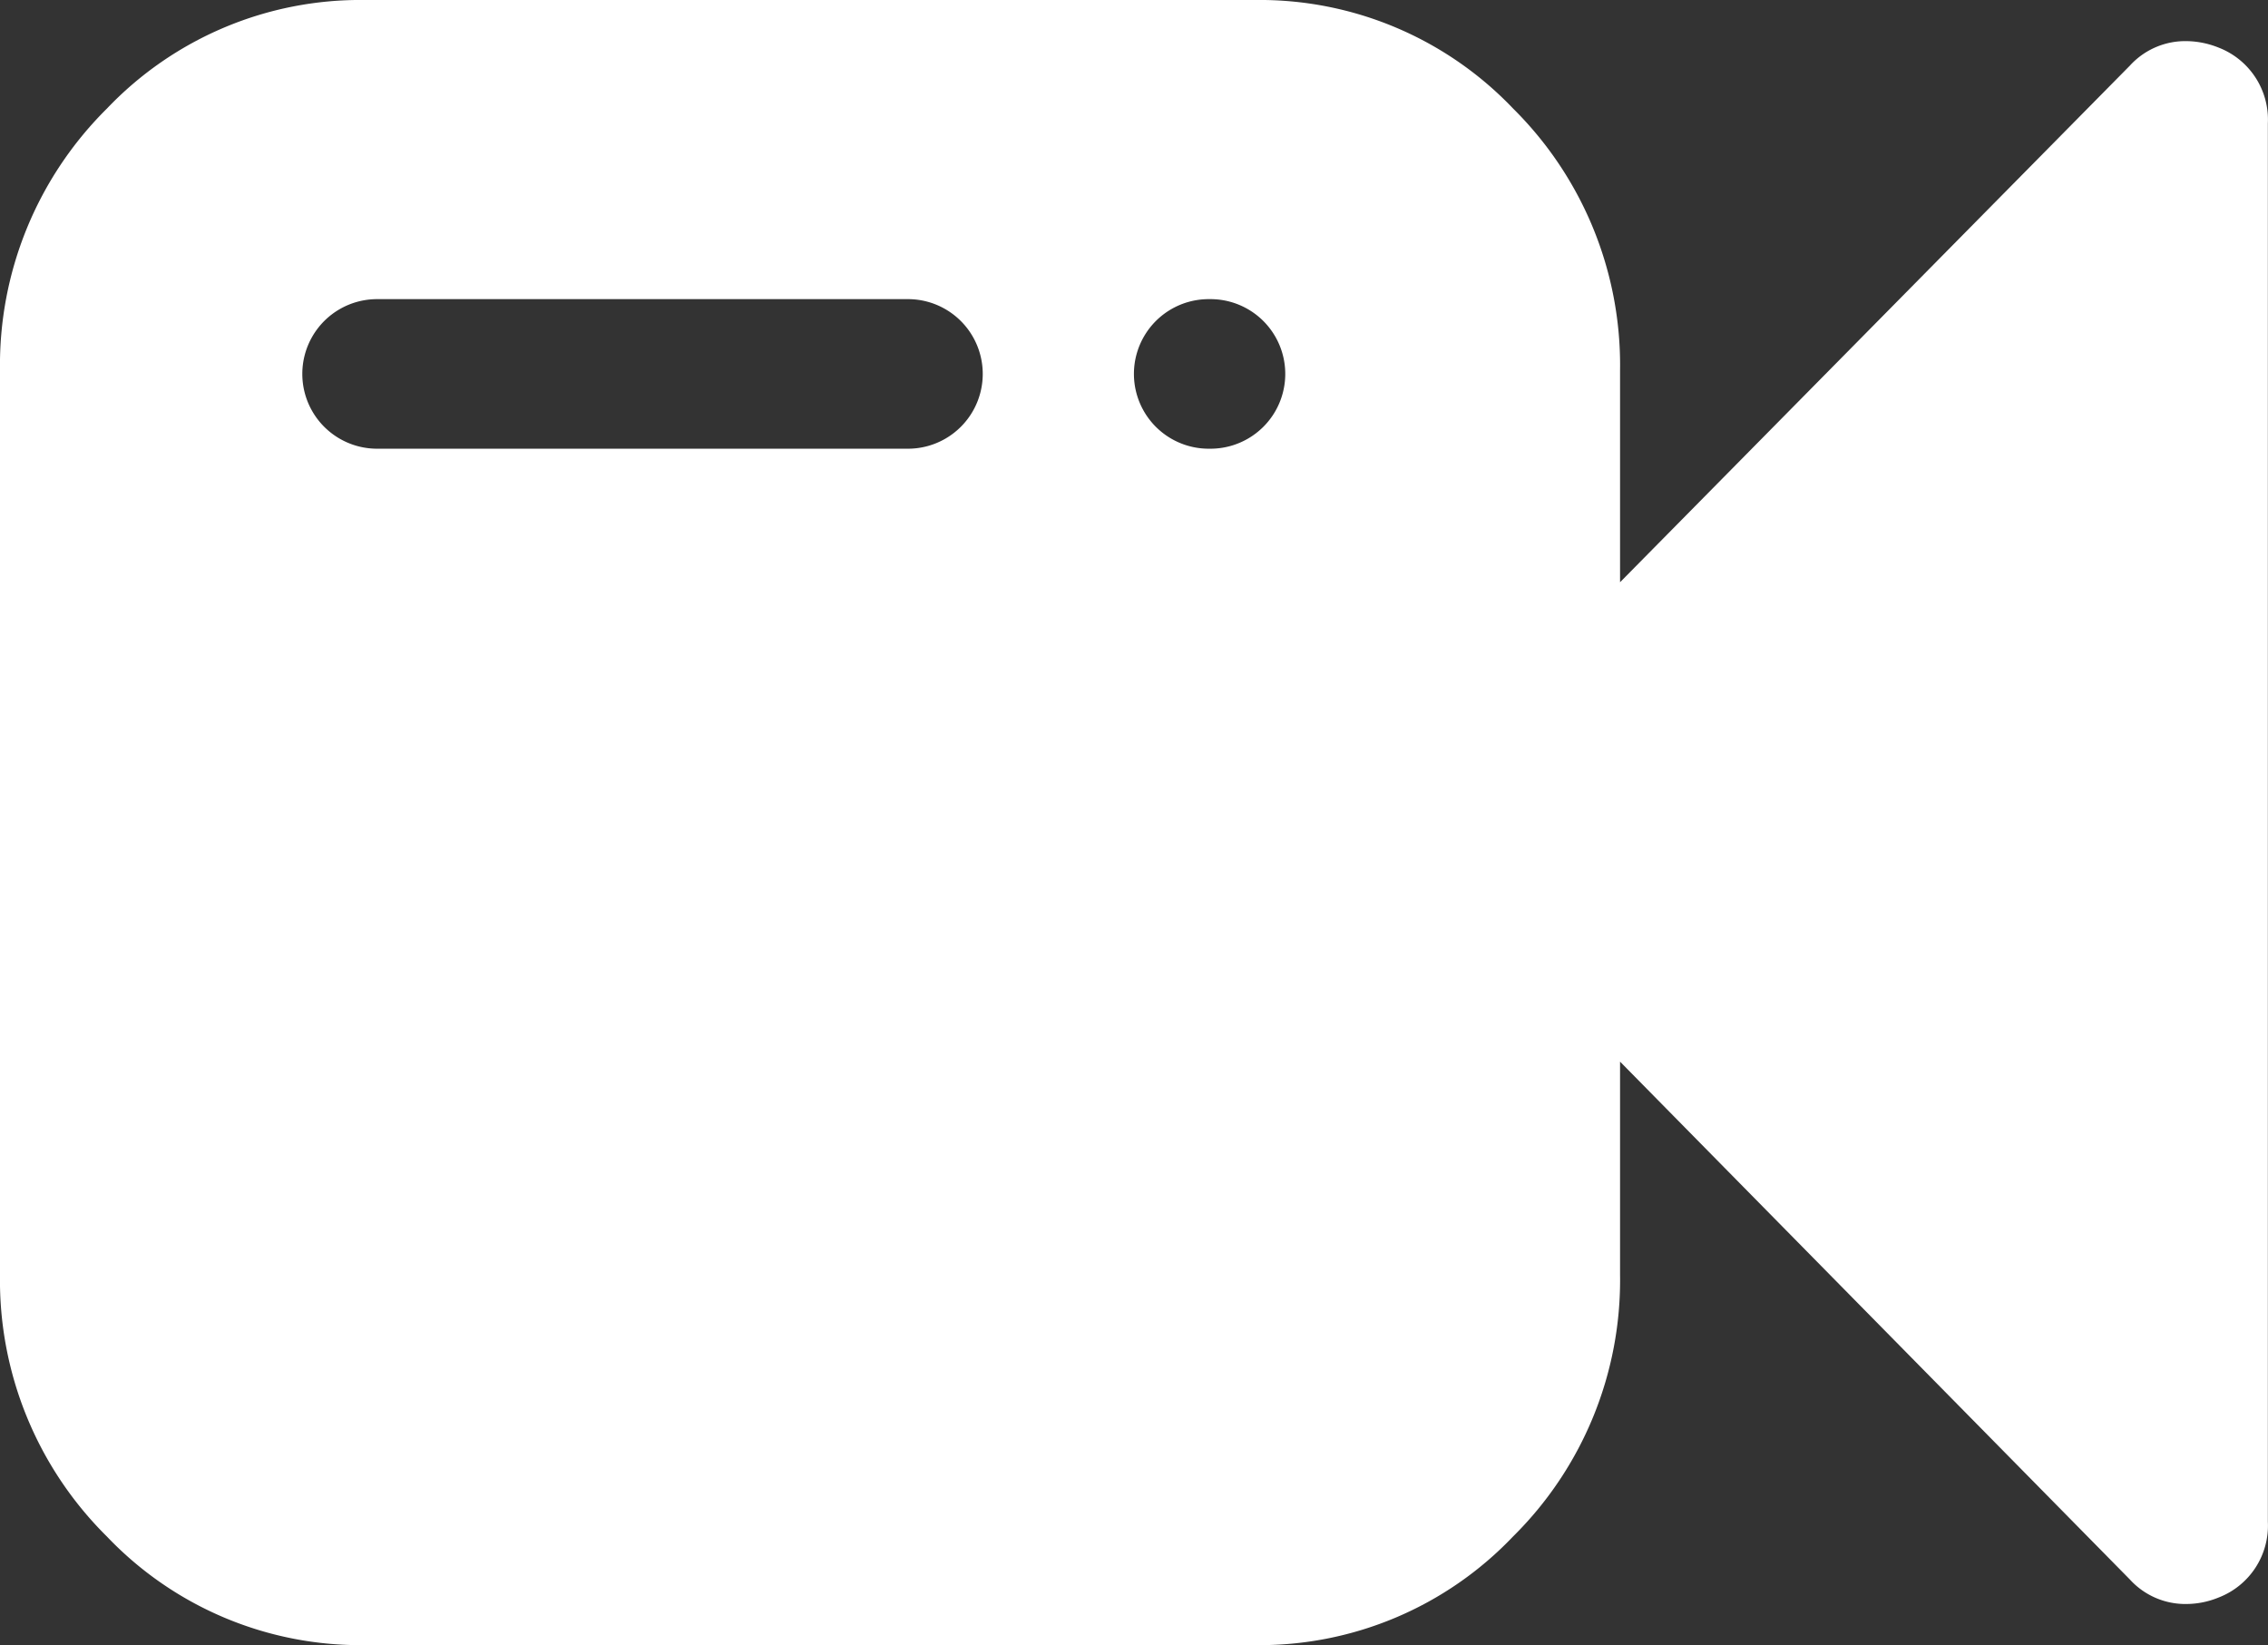 <svg xmlns="http://www.w3.org/2000/svg" width="16.546" height="12.001" viewBox="0 0 16.546 12.001">
  <rect x="0" y="0" width="16.546" height="12.001" fill="#333333" stroke="none"/>
  <path id="video-call" d="M9.159,12H2.66A2.553,2.553,0,0,1,.78,11.208,2.629,2.629,0,0,1,0,9.3V2.7A2.633,2.633,0,0,1,.78.792,2.553,2.553,0,0,1,2.66,0h6.5a2.553,2.553,0,0,1,1.879.792,2.633,2.633,0,0,1,.78,1.908V4.247L15.539.478A.547.547,0,0,1,15.955.3a.644.644,0,0,1,.23.047.563.563,0,0,1,.36.553V11.1a.562.562,0,0,1-.36.553.624.624,0,0,1-.23.047.547.547,0,0,1-.416-.178L11.819,7.744V9.3a2.629,2.629,0,0,1-.78,1.907A2.553,2.553,0,0,1,9.159,12ZM8.818,2.182a.545.545,0,0,0,0,1.091h.013a.545.545,0,1,0,0-1.091Zm-6.067,0a.545.545,0,0,0,0,1.091H6.624a.545.545,0,1,0,0-1.091Z" fill="#fff"/>
</svg>
